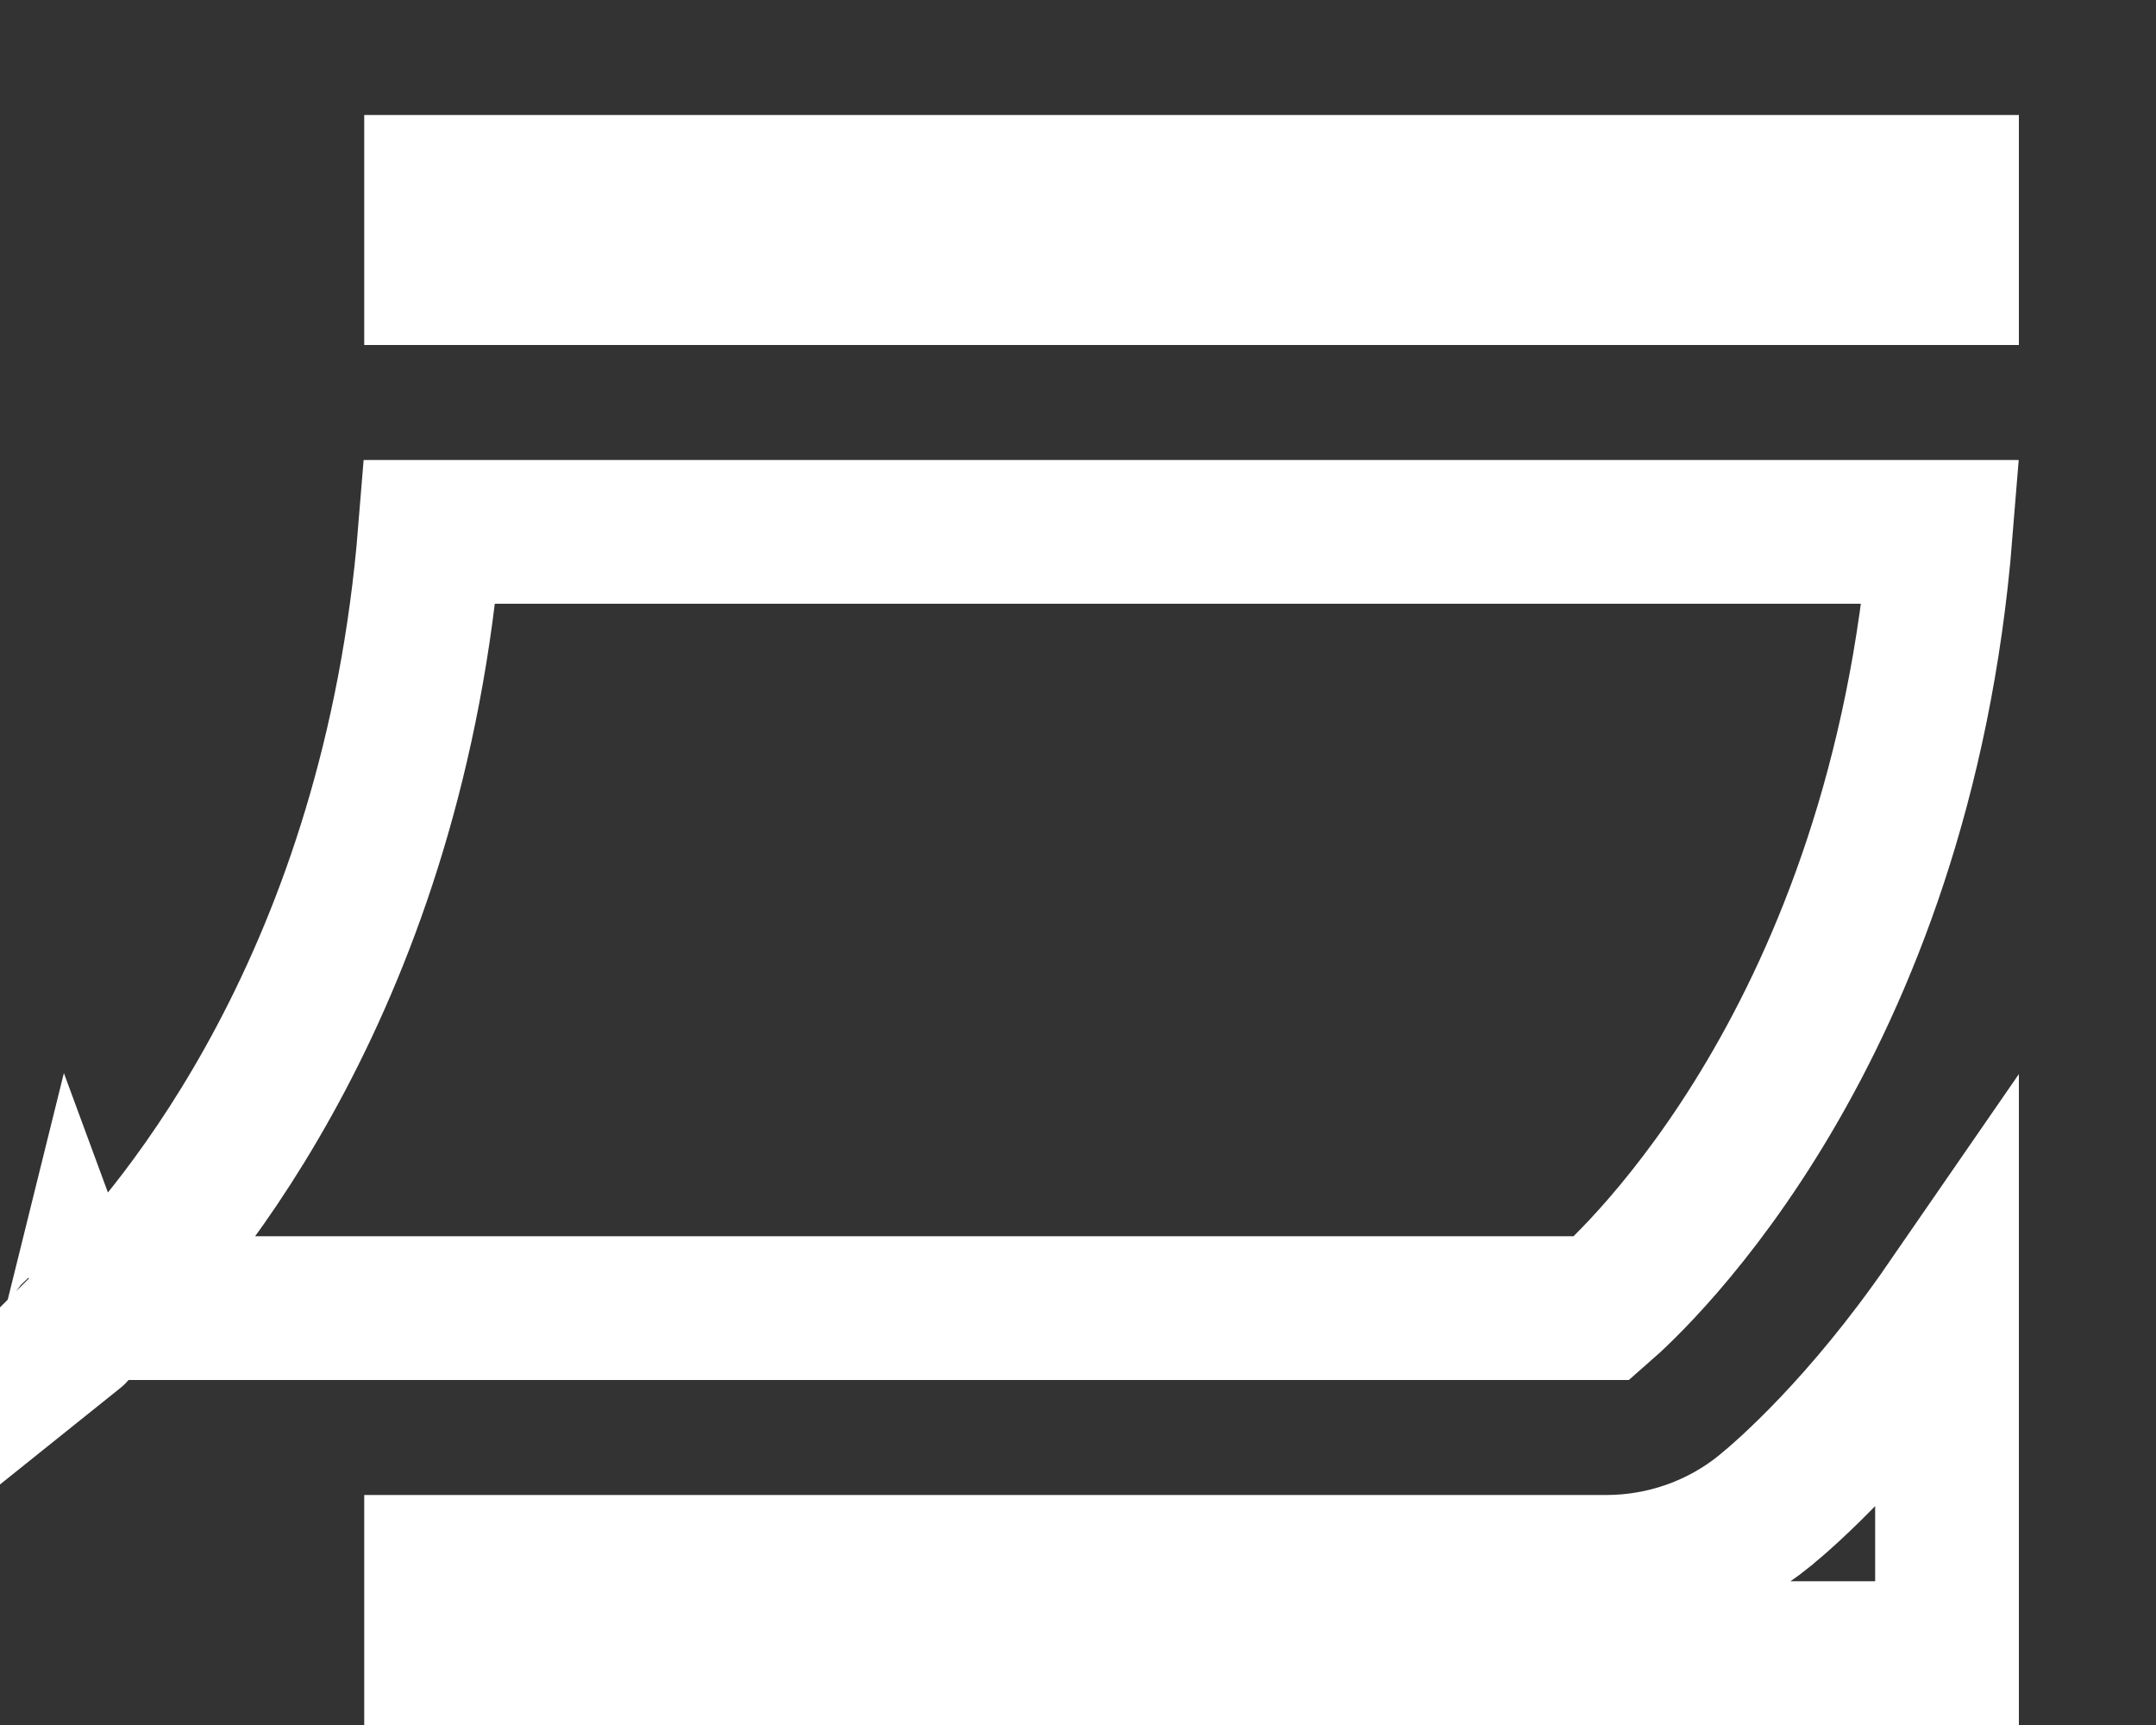 <svg width="15" height="12" viewBox="0 0 15 12" fill="none" xmlns="http://www.w3.org/2000/svg">
<rect x="0" y="0" width="15" height="12" fill="#333333" stroke="none"/>
<path d="M13.546 9.077V11.5H3.034V10.9H11.175C11.576 10.9 11.967 10.763 12.279 10.509L12.28 10.508C12.428 10.387 12.963 9.922 13.546 9.077ZM11.264 1.3H11.585H13.546V1.9H3.034V1.3H4.995H5.315H5.495H5.815H7.866H8.186H8.366H8.686H10.764H11.085H11.264ZM13.503 3.7C13.222 7.194 11.378 8.897 11.145 9.1H0.703C1.248 8.556 2.74 6.798 2.991 3.7H13.503ZM0.51 9.279L0.51 9.279L0.539 9.162C0.539 9.162 0.539 9.162 0.539 9.162C0.556 9.208 0.54 9.255 0.51 9.279Z" stroke="white"/>
</svg>
